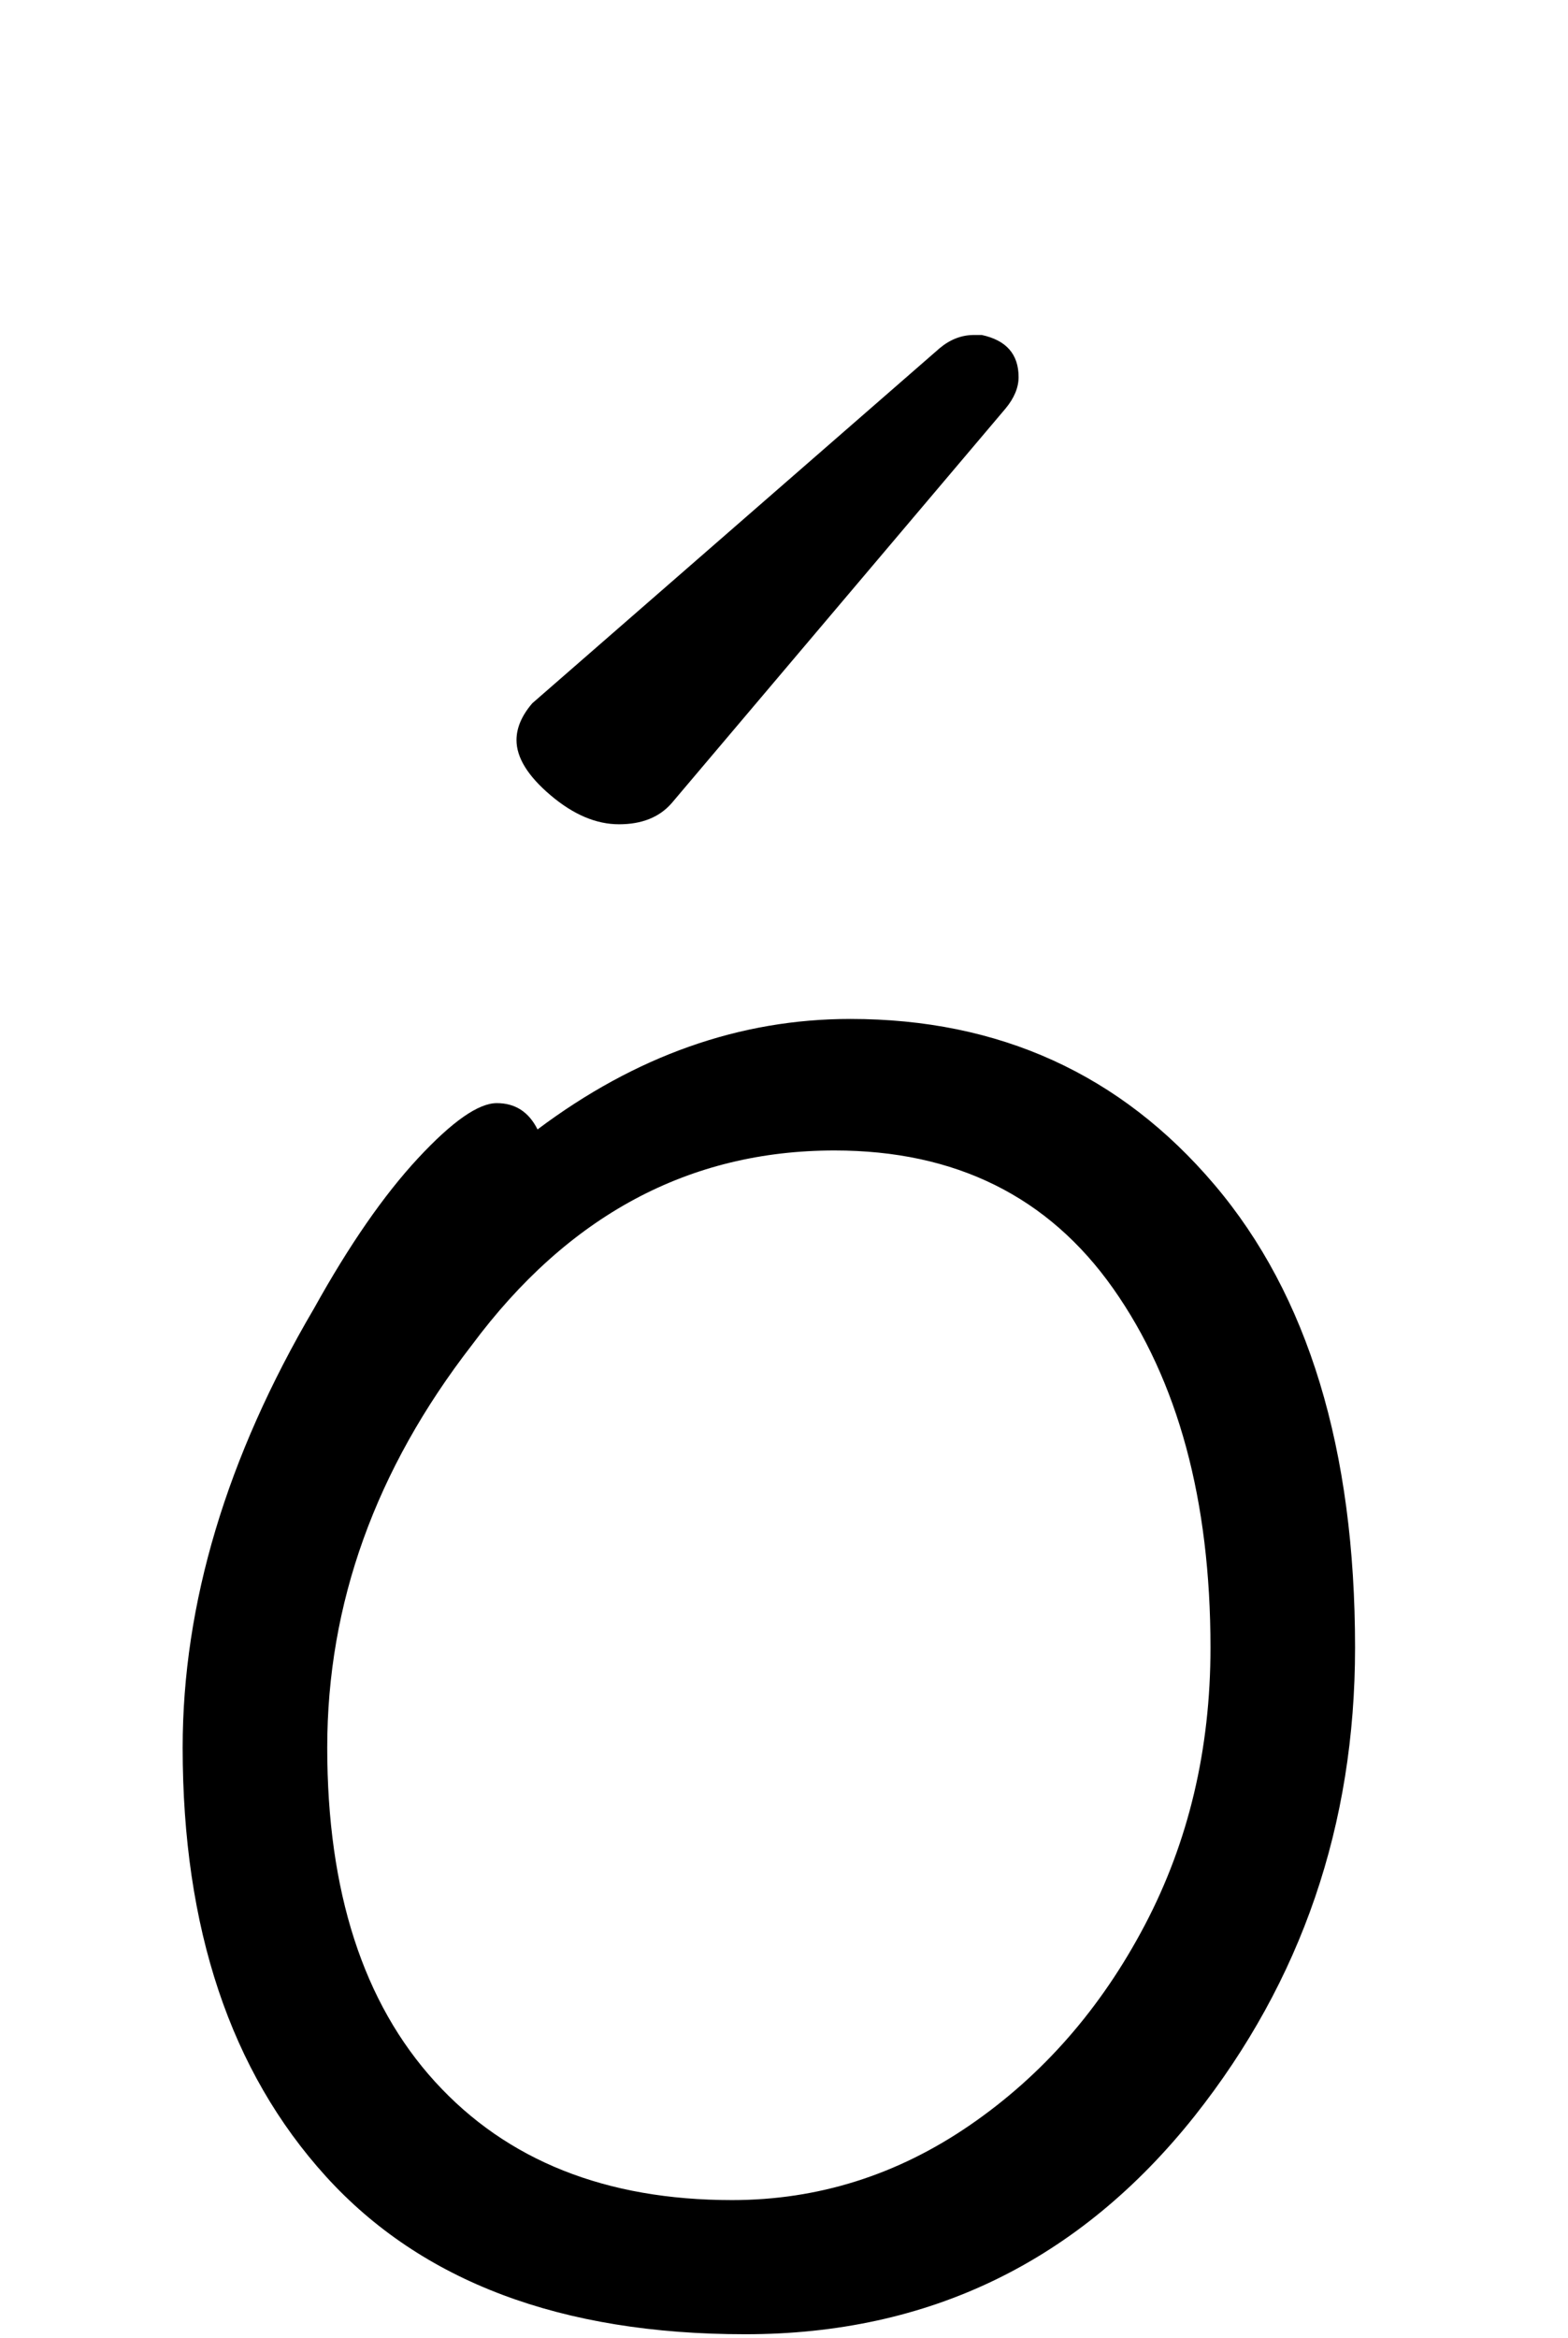 <svg xmlns="http://www.w3.org/2000/svg" width="102" height="152" viewBox="0 0 102 152"><path d="M11378.353,27.36 C11378.467,27.36 11378.638,27.36 11378.866,27.36 C11380.462,27.702 11381.26,28.614 11381.26,30.096 C11381.26,30.78 11380.975,31.464 11380.405,32.148 L11358.688,57.798 C11357.89,58.71 11356.75,59.166 11355.268,59.166 C11353.786,59.166 11352.304,58.539 11350.822,57.285 C11349.34,56.031 11348.599,54.834 11348.599,53.694 C11348.599,52.896 11348.941,52.098 11349.625,51.3 L11376.13,28.215 C11376.814,27.645 11377.555,27.36 11378.353,27.36 Z M11349.967,79.002 C11356.351,74.214 11363.134,71.82 11370.316,71.82 C11380.006,71.82 11387.9,75.411 11393.999,82.593 C11400.099,89.775 11403.148,99.807 11403.148,112.689 C11403.148,124.203 11399.671,134.349 11392.717,143.127 C11385.193,152.589 11375.446,157.32 11363.476,157.32 C11351.506,157.32 11342.415,153.9 11336.201,147.06 C11329.988,140.22 11326.882,130.929 11326.882,119.187 C11326.882,109.839 11329.732,100.32 11335.432,90.63 C11337.712,86.526 11339.963,83.277 11342.186,80.883 C11344.409,78.489 11346.12,77.292 11347.317,77.292 C11348.513,77.292 11349.397,77.862 11349.967,79.002 Z M11362.621,148.599 C11368.207,148.599 11373.365,146.975 11378.096,143.726 C11382.827,140.476 11386.618,136.144 11389.468,130.73 C11392.318,125.314 11393.743,119.301 11393.743,112.689 C11393.743,103.113 11391.634,95.332 11387.416,89.347 C11383.198,83.362 11377.156,80.37 11369.29,80.37 C11359.828,80.37 11351.962,84.588 11345.692,93.024 C11339.422,101.118 11336.287,109.839 11336.287,119.187 C11336.287,128.535 11338.624,135.774 11343.298,140.904 C11347.972,146.034 11354.413,148.599 11362.621,148.599 Z" transform="translate(-11315 -5.584)"/></svg>